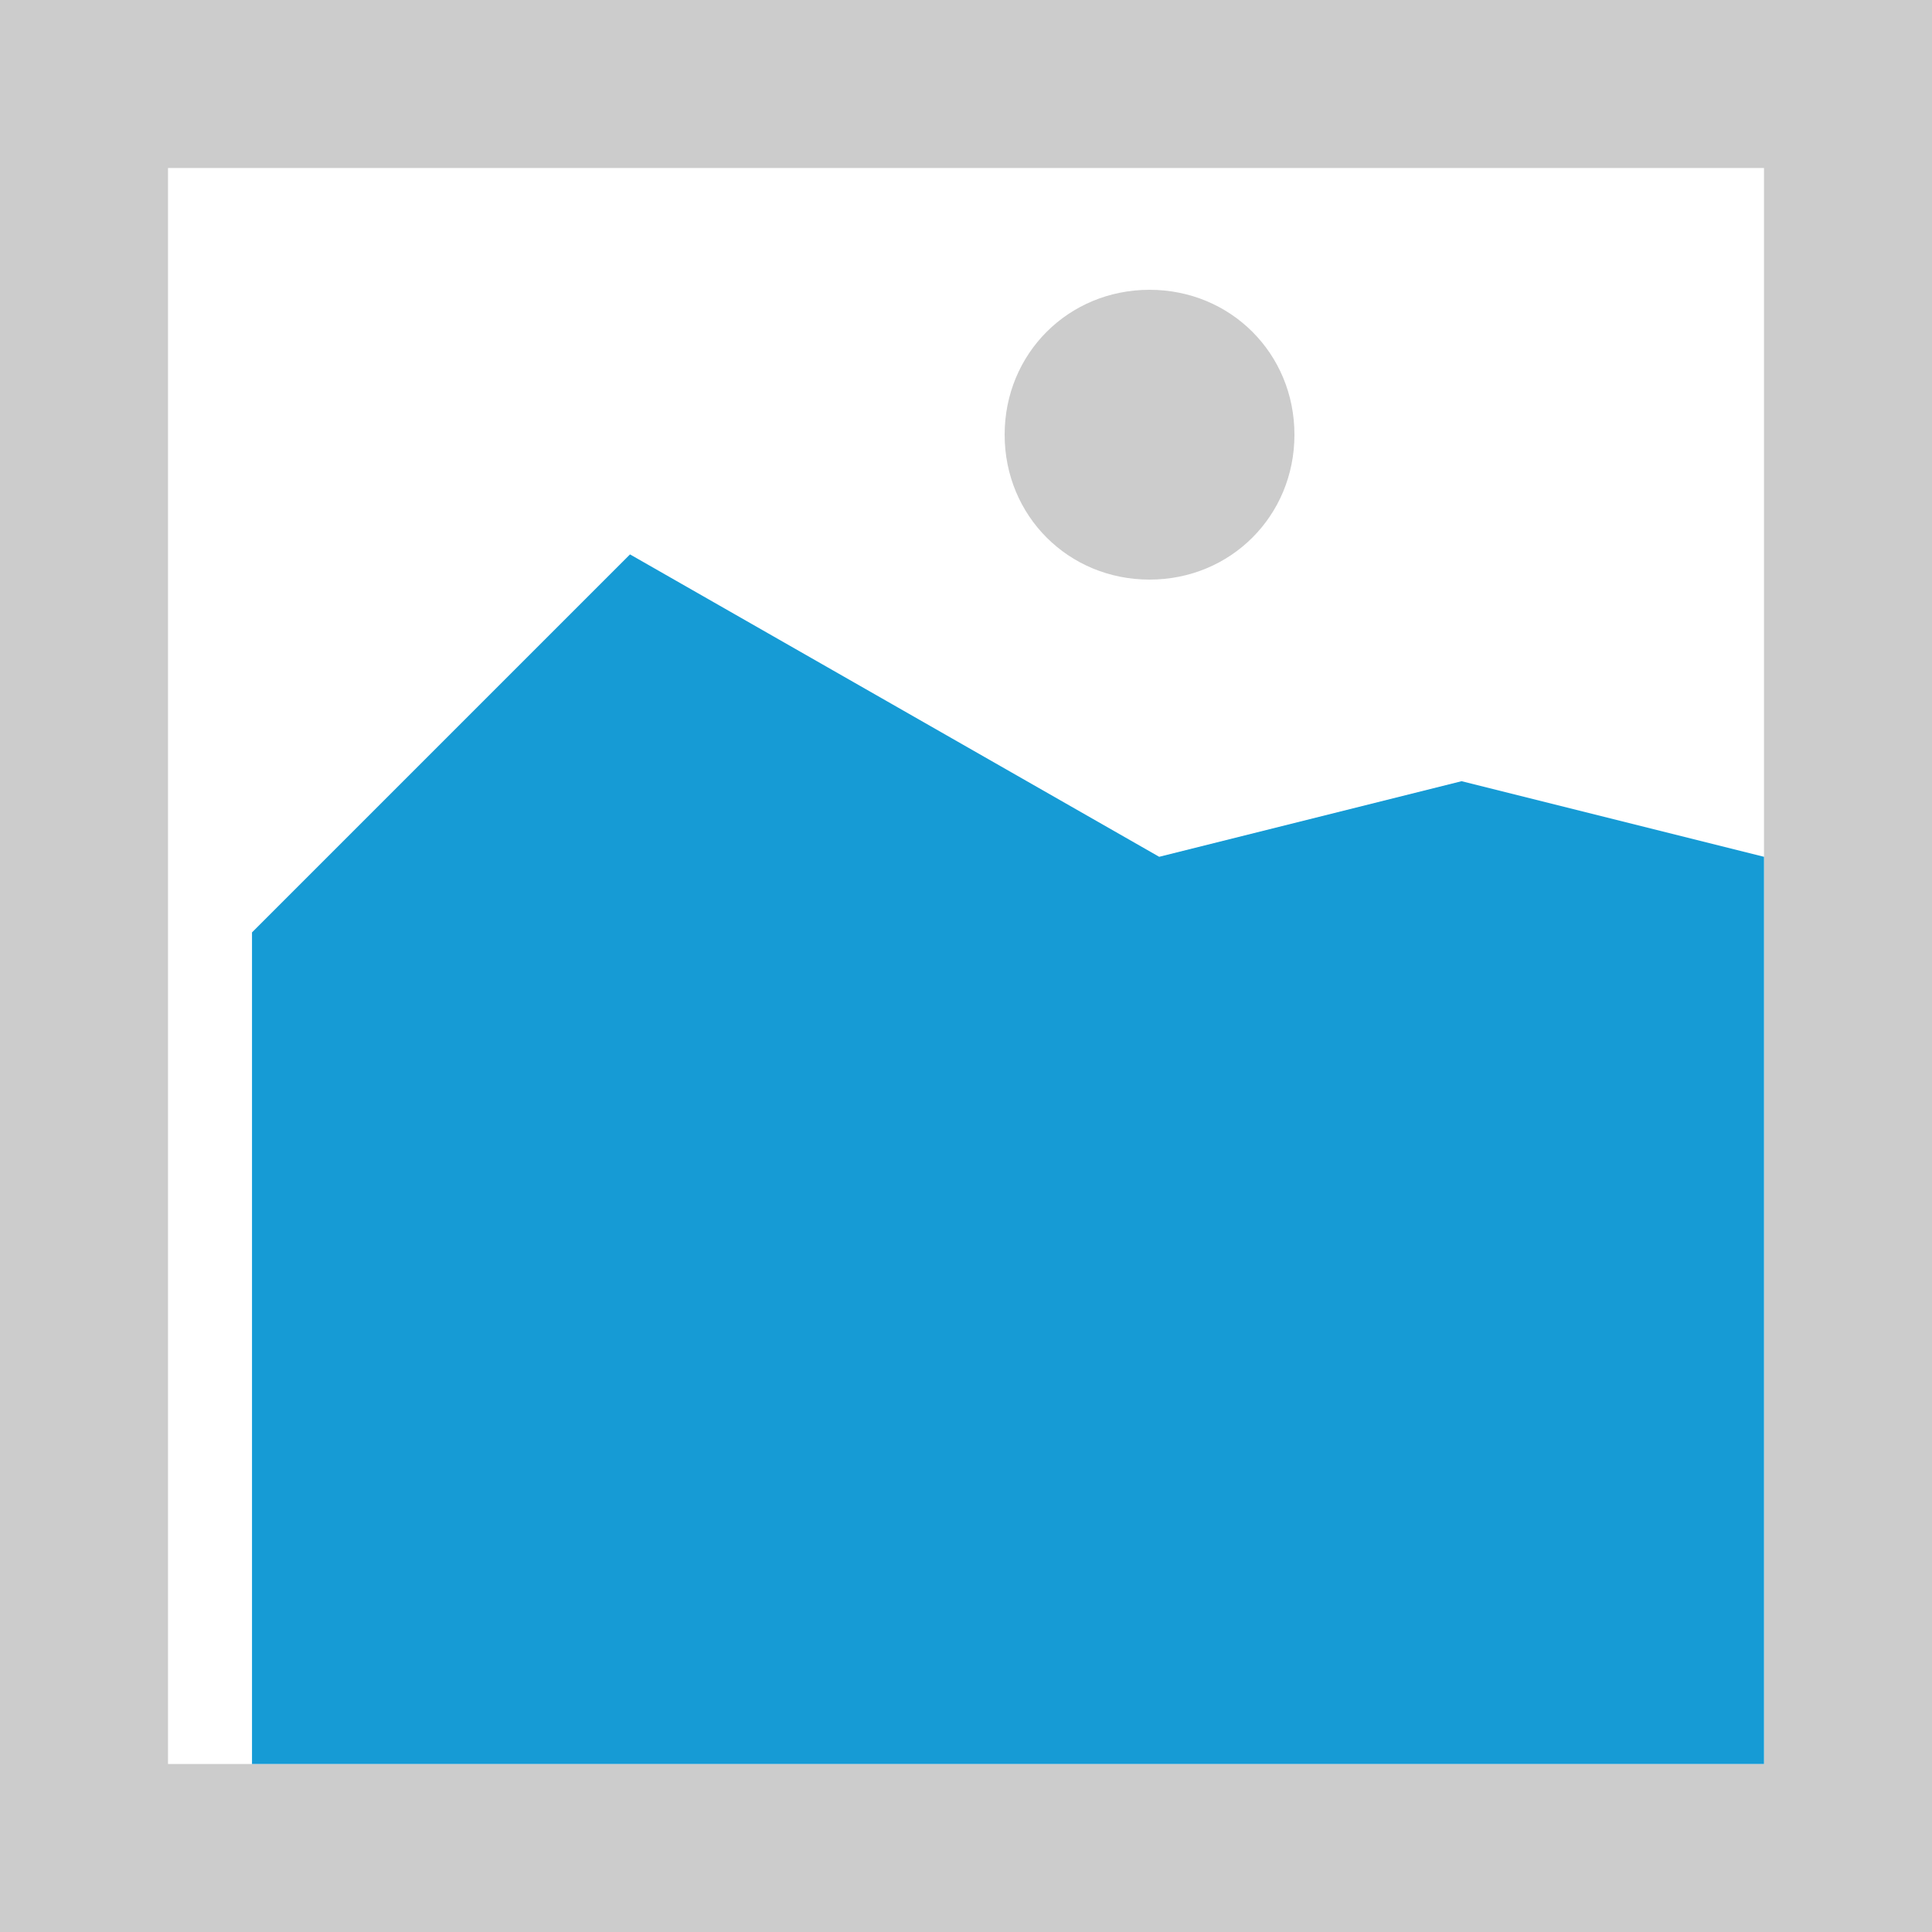 ﻿<?xml version="1.0" encoding="utf-8"?>
<svg version="1.1" xmlns:xlink="http://www.w3.org/1999/xlink" width="23px" height="23px" xmlns="http://www.w3.org/2000/svg">
  <g transform="matrix(1 0 0 1 -22 -143 )">
    <path d="M 22 143  L 45 143  L 45 166  L 22 166  L 22 143  " fill-rule="nonzero" fill="#cccccc" stroke="none" />
    <path d="M 24 145  L 43 145  L 43 164  L 24 164  L 24 145  " fill-rule="nonzero" fill="#ffffff" stroke="none" />
    <path d="M 35.685 149.9  C 34.719 149.9  33.96 149.141  33.96 148.175  C 33.96 147.209  34.719 146.45  35.685 146.45  C 36.651 146.45  37.41 147.209  37.41 148.175  C 37.41 149.141  36.651 149.9  35.685 149.9  " fill-rule="nonzero" fill="#cccccc" stroke="none" />
    <path d="M 25 164  L 25 154.1  L 29.5 149.6  L 35.8 153.2  L 39.4 152.3  L 43 153.2  L 43 164  L 25 164  " fill-rule="nonzero" fill="#169bd5" stroke="none" />
  </g>
</svg>